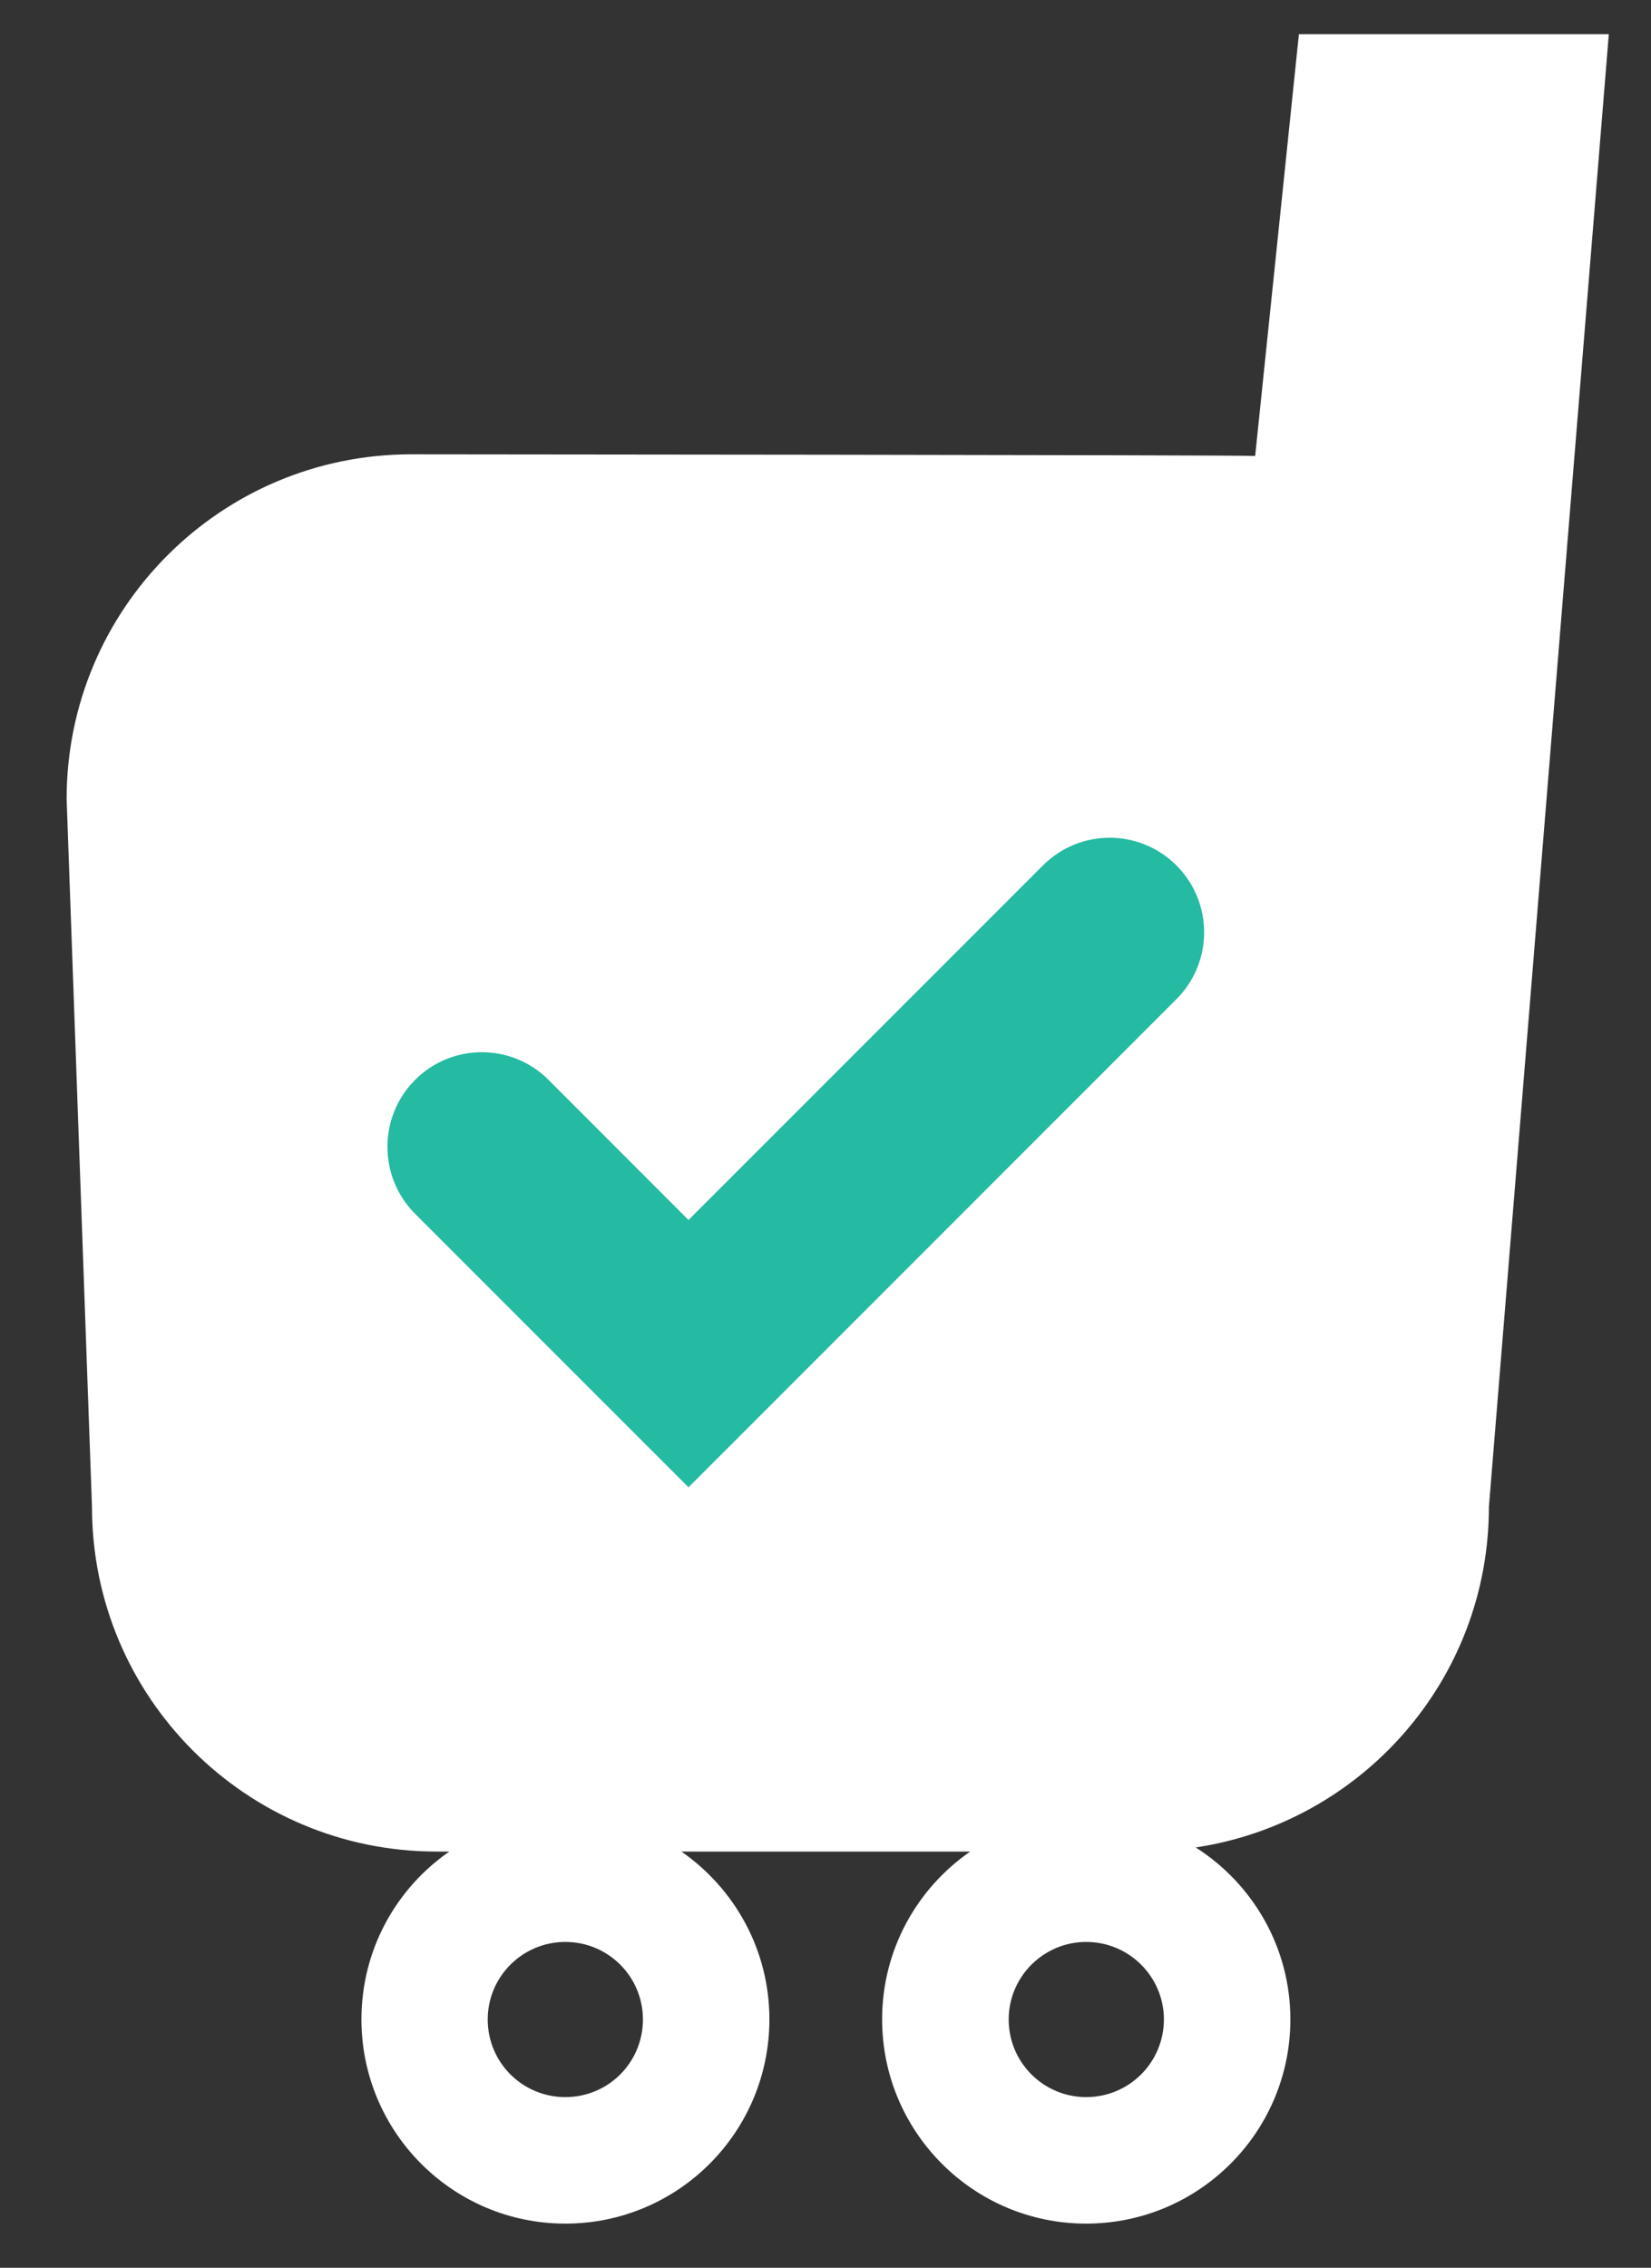 <?xml version="1.0" encoding="utf-8"?>
<!-- Generator: Adobe Illustrator 16.0.0, SVG Export Plug-In . SVG Version: 6.00 Build 0)  -->
<!DOCTYPE svg PUBLIC "-//W3C//DTD SVG 1.1//EN" "http://www.w3.org/Graphics/SVG/1.1/DTD/svg11.dtd">
<svg version="1.1" id="Layer_1" xmlns="http://www.w3.org/2000/svg" xmlns:xlink="http://www.w3.org/1999/xlink" x="0px" y="0px"
	 width="16.083px" height="22.083px" viewBox="0 0 16.083 22.083" enable-background="new 0 0 16.083 22.083" xml:space="preserve">
<rect x="0" y="0" width="16.083" height="22.083" fill="#333333" stroke="none"/>
<path fill="#FFFFFF" d="M12.653,0.334L12.227,4.44c-0.111-0.01-8.221-0.016-8.221-0.016c-1.854,0-3.357,1.502-3.357,3.356
	l0.247,6.893c0,1.854,1.503,3.357,3.357,3.357h0.124c-0.518,0.359-0.856,0.956-0.856,1.634c0,1.099,0.89,1.989,1.986,1.989
	c1.099,0,1.988-0.891,1.988-1.989c0-0.678-0.34-1.274-0.857-1.634h2.813c-0.518,0.359-0.858,0.956-0.858,1.634
	c0,1.099,0.892,1.989,1.987,1.989c1.099,0,1.99-0.891,1.99-1.989c0-0.703-0.368-1.321-0.922-1.674
	c1.617-0.244,2.856-1.633,2.856-3.317l1.168-14.34H12.653z M5.507,20.421c-0.418,0-0.756-0.337-0.756-0.756
	c0-0.416,0.338-0.755,0.756-0.755c0.419,0,0.756,0.339,0.756,0.755C6.263,20.084,5.926,20.421,5.507,20.421z M10.581,20.421
	c-0.416,0-0.755-0.337-0.755-0.756c0-0.416,0.339-0.755,0.755-0.755c0.418,0,0.757,0.339,0.757,0.755
	C11.337,20.084,10.999,20.421,10.581,20.421z"/>
<g>
	<g>
		<path fill="#25BAA2" d="M4.042,10.517c-0.357,0.359-0.357,0.941,0,1.301l2.665,2.665L11.46,9.73c0.36-0.361,0.36-0.942,0-1.303
			c-0.36-0.359-0.941-0.359-1.3,0l-3.453,3.453l-1.363-1.364C4.985,10.156,4.401,10.156,4.042,10.517z"/>
	</g>
</g>
</svg>
